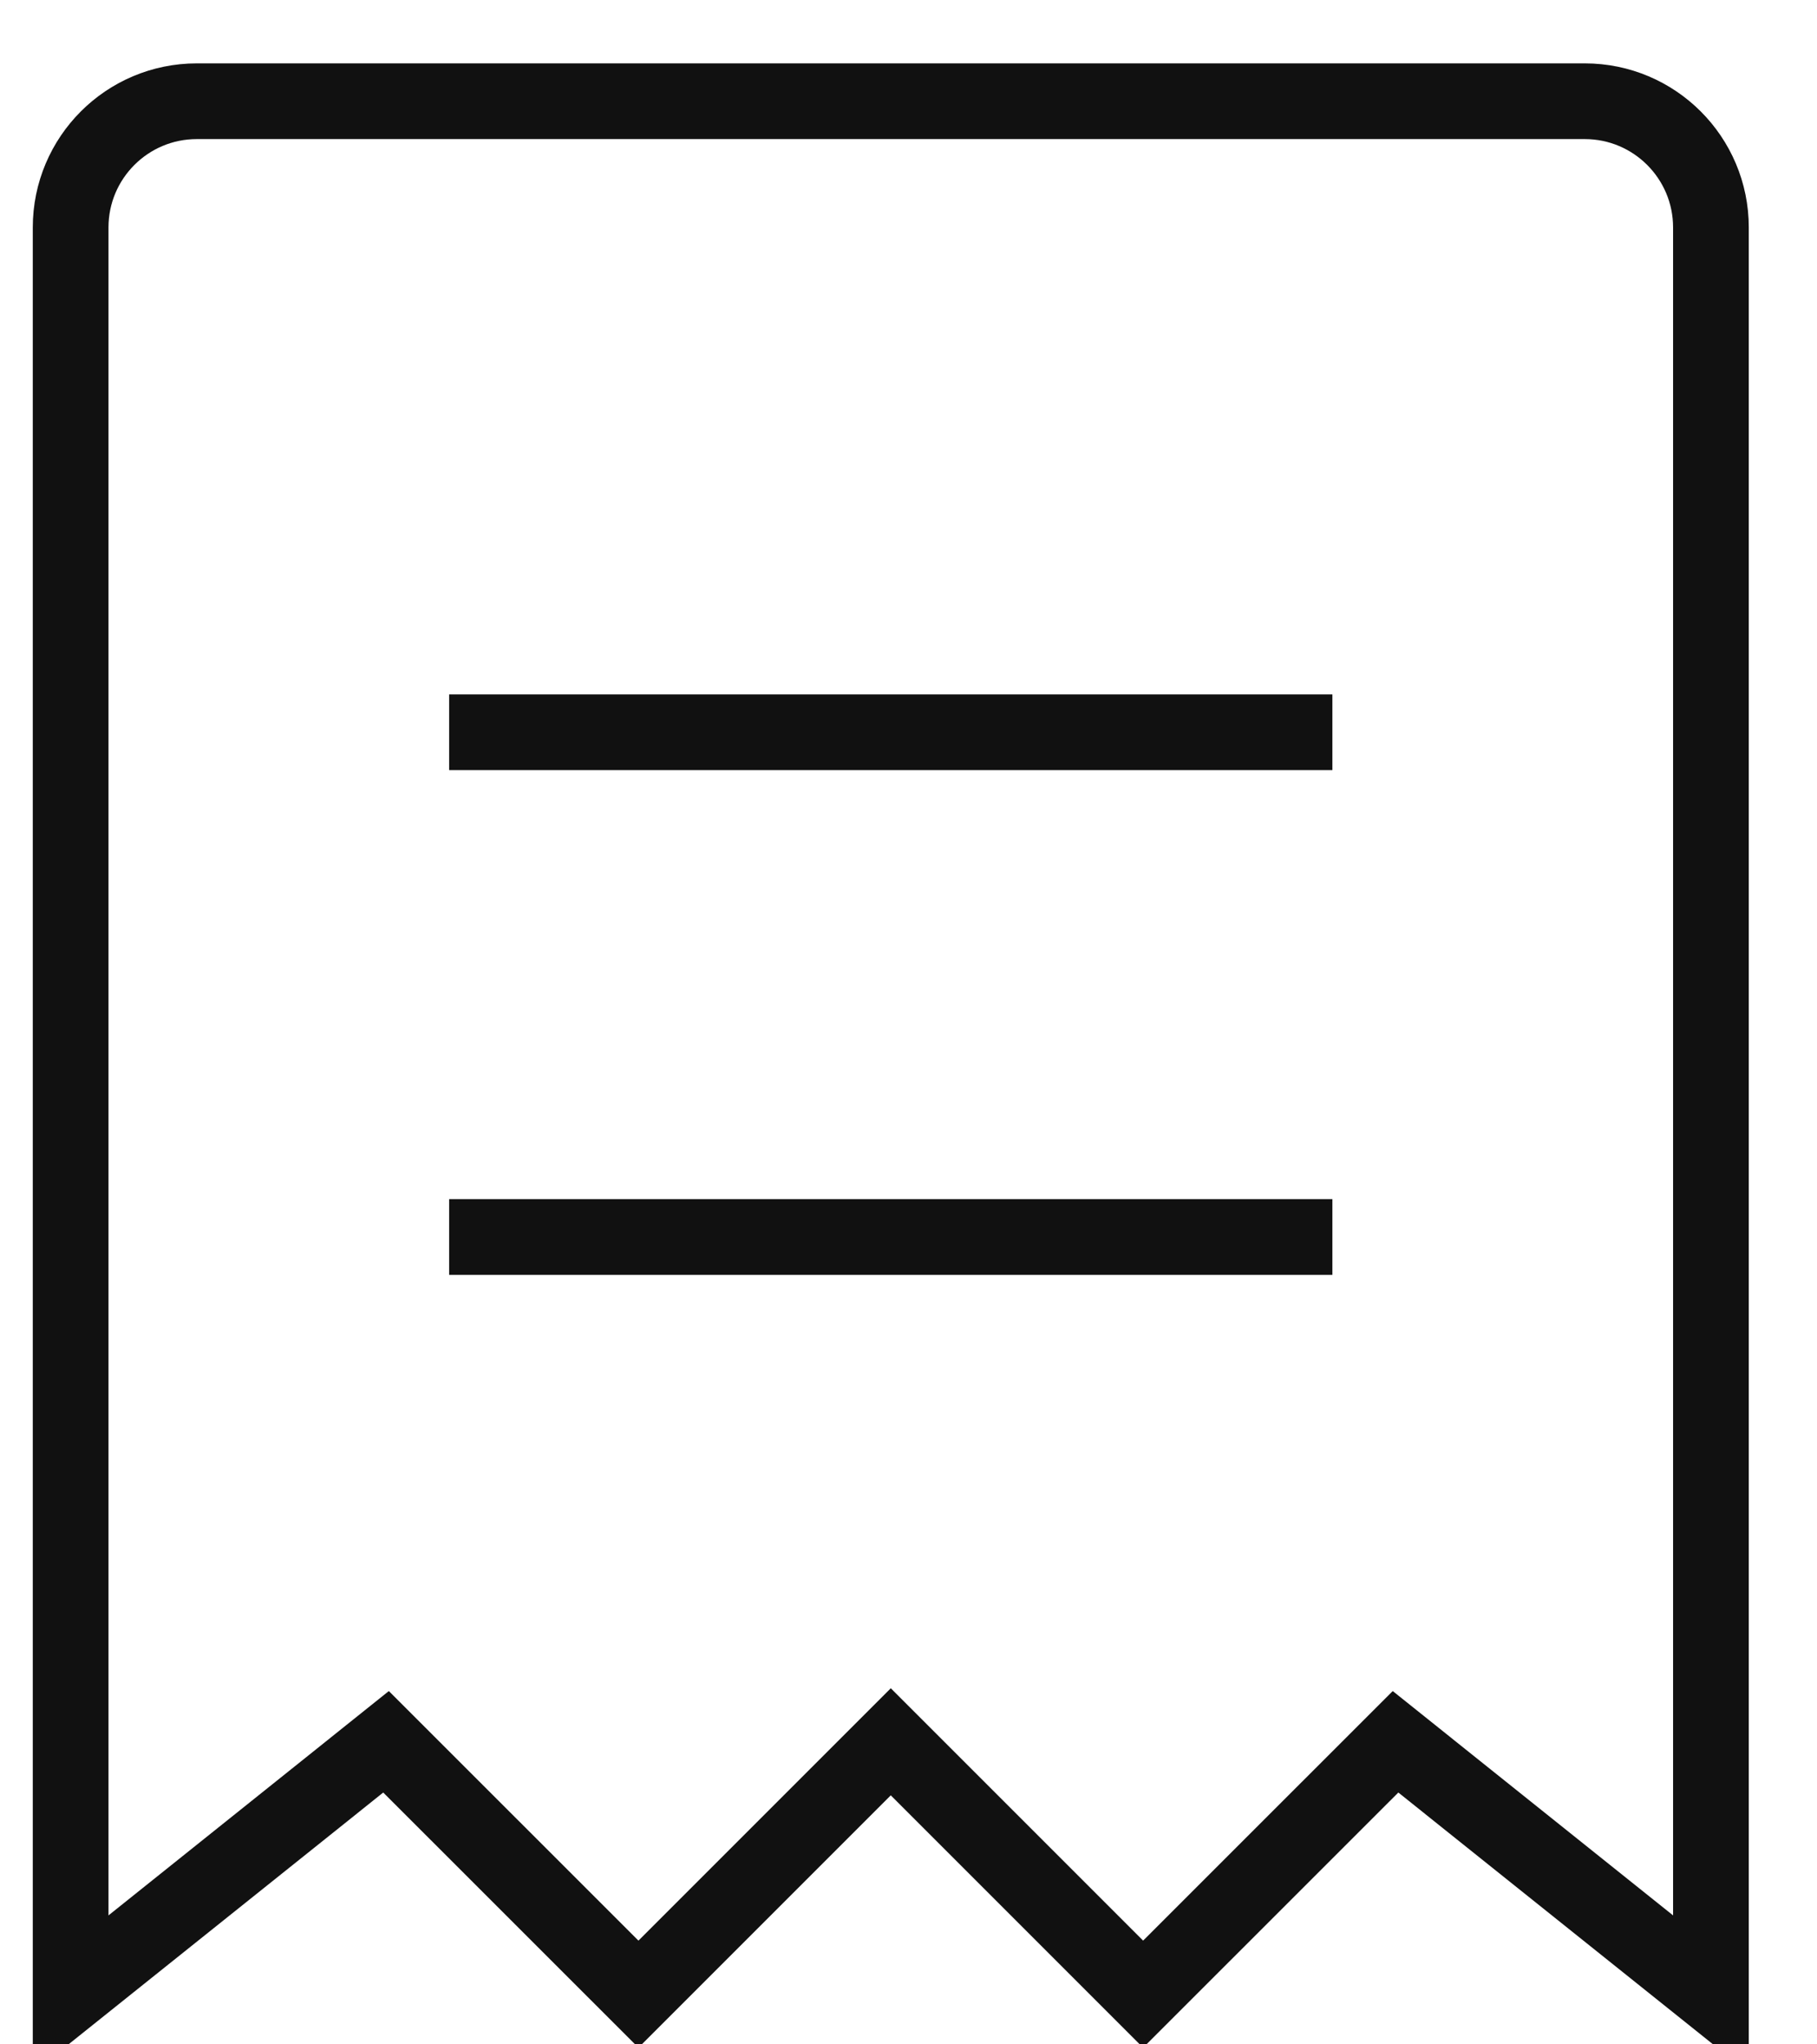<?xml version="1.0" encoding="UTF-8"?>
<svg width="24px" height="27px" viewBox="0 0 24 27" version="1.1" xmlns="http://www.w3.org/2000/svg" xmlns:xlink="http://www.w3.org/1999/xlink">
    <!-- Generator: Sketch 54 (76480) - https://sketchapp.com -->
    <title>Invoice</title>
    <desc>Created with Sketch.</desc>
    <g id="Icons" stroke="none" stroke-width="1" fill="none" fill-rule="evenodd">
        <g id="Invoice" transform="translate(-0.234, -0.996)" stroke="#111111">
            <path d="M21.167,2.333 L2.833,2.333 C1.913,2.333 1.167,3.08 1.167,4 L1.167,27.333 L5.333,24 L8.667,27.333 L12,24 L15.333,27.333 L18.667,24 L22.833,27.333 L22.833,4 C22.833,3.08 22.087,2.333 21.167,2.333 Z" id="Path"></path>
            <path d="M6.167,10.667 L17.833,10.667" id="Path"></path>
            <path d="M6.167,17.333 L17.833,17.333" id="Path"></path>
        </g>
    </g>
</svg>